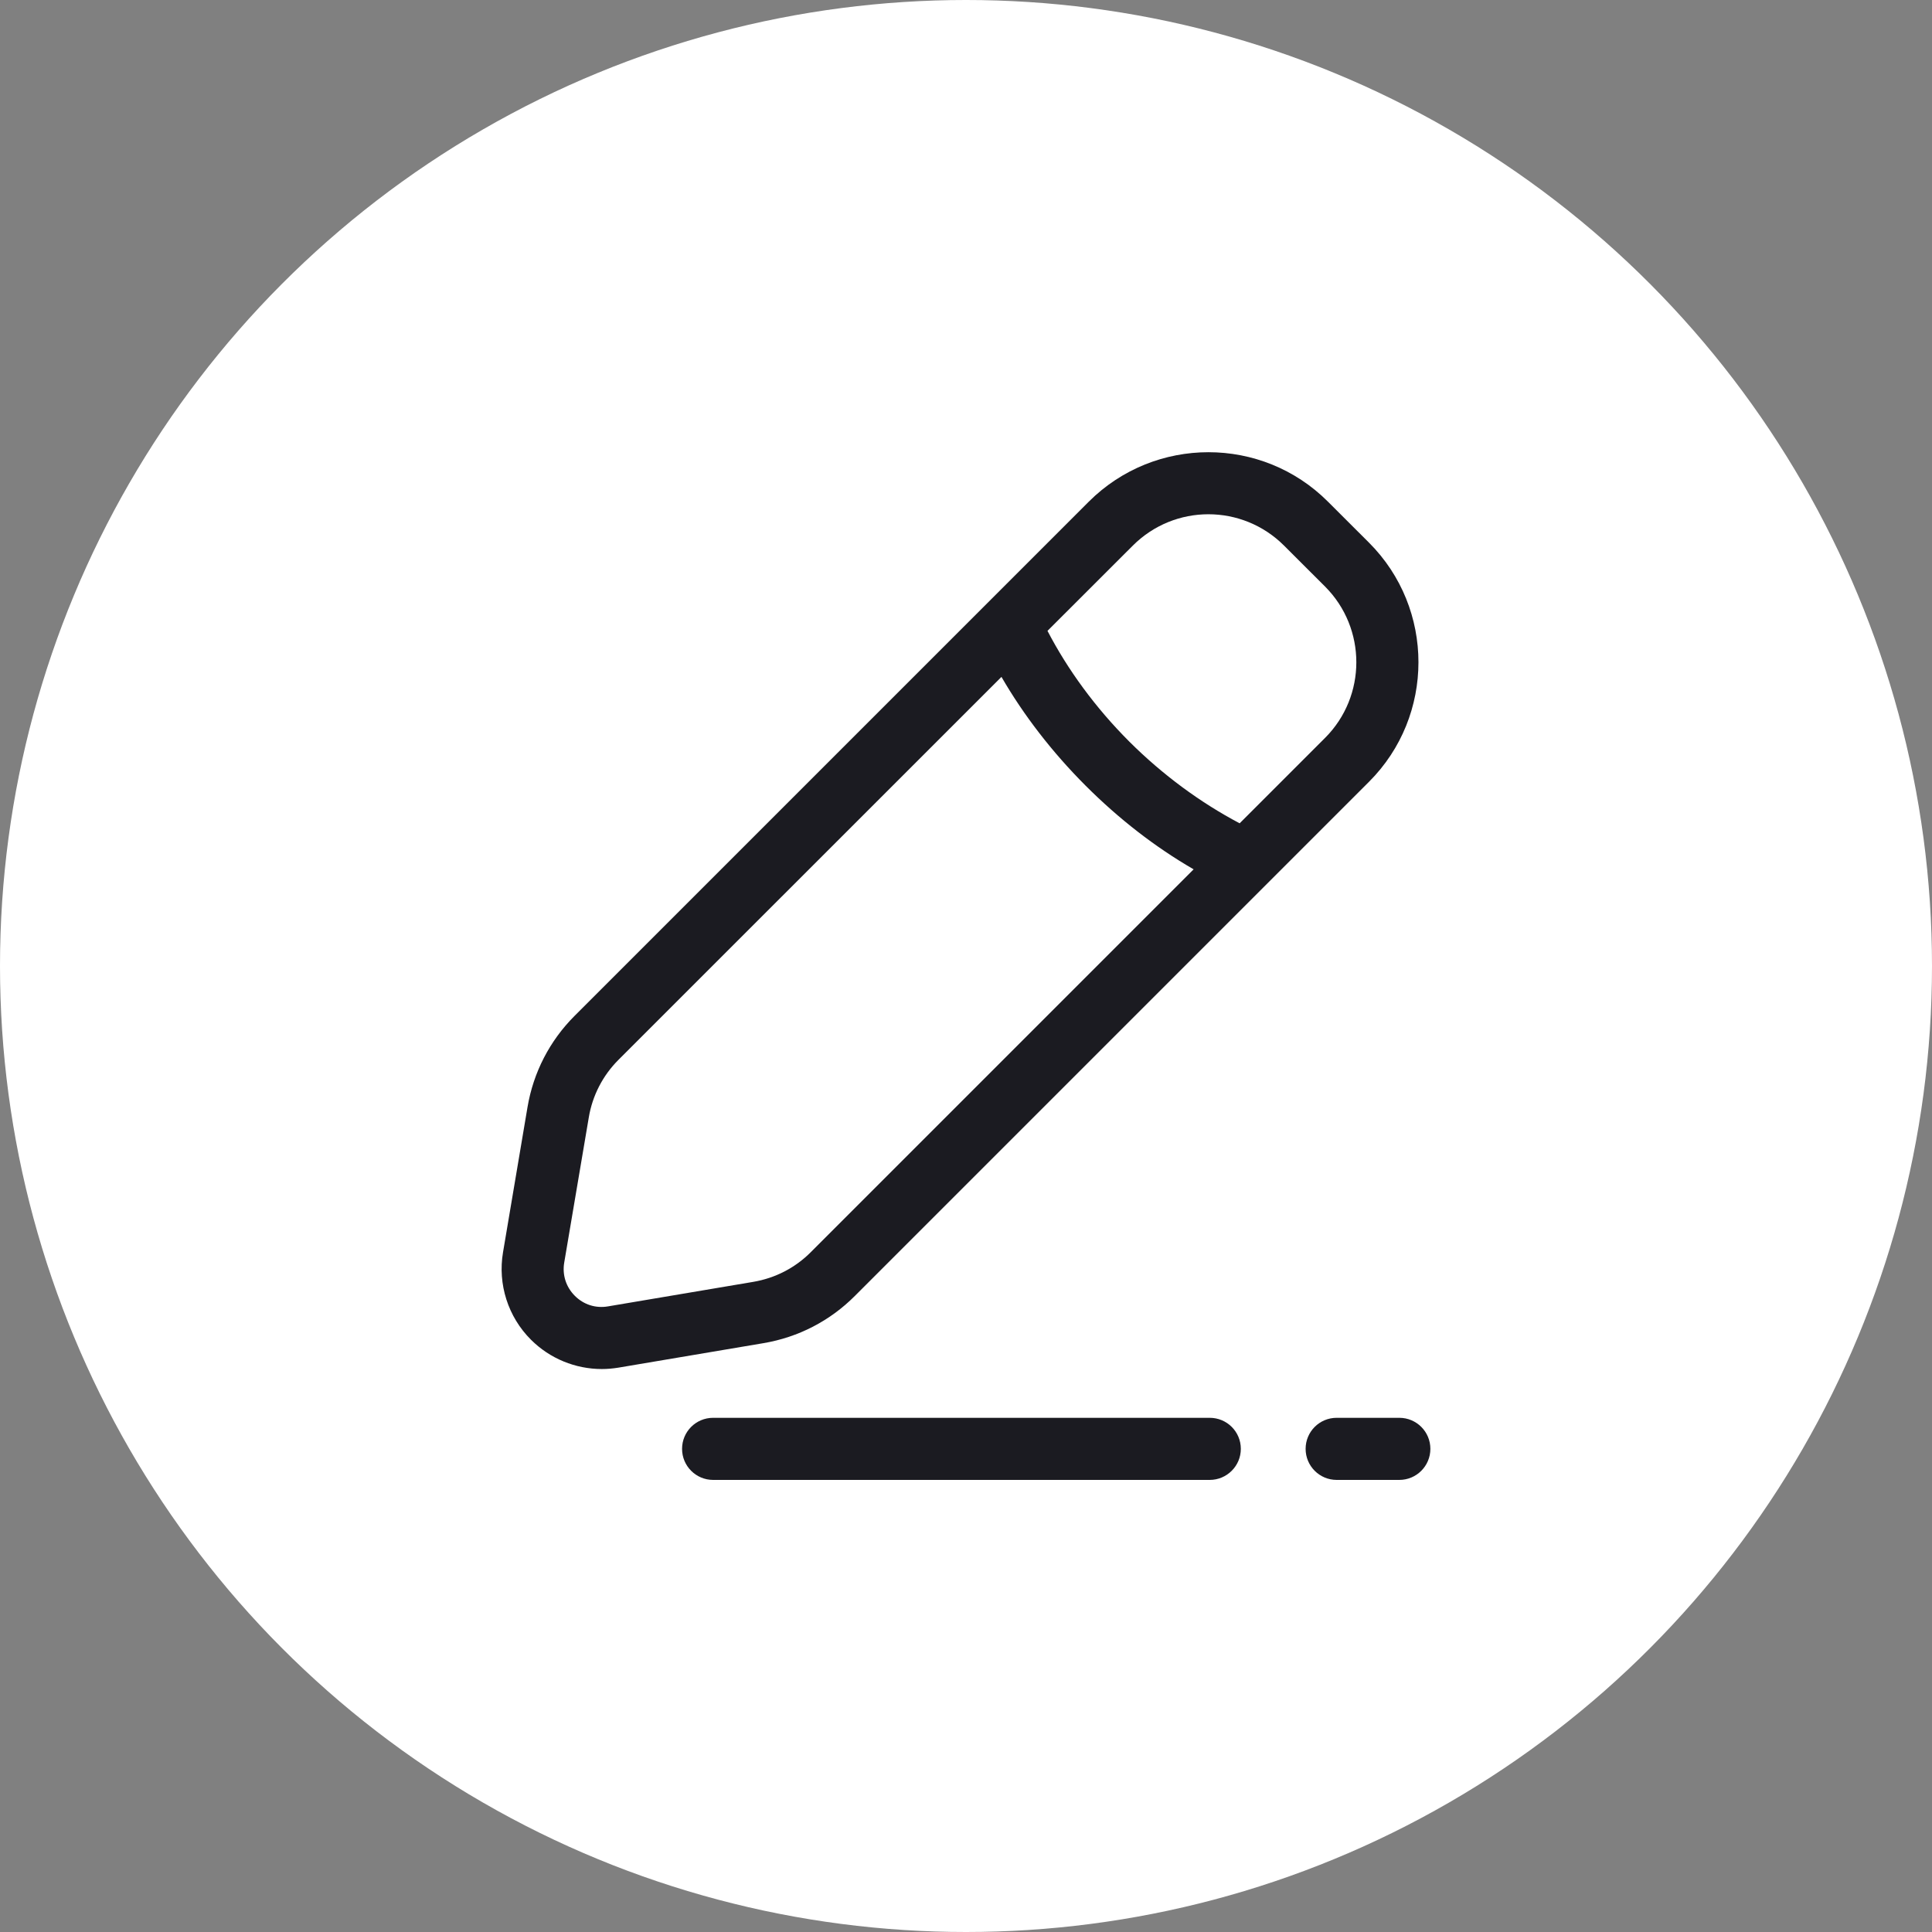 <svg width="28" height="28" viewBox="0 0 28 28" fill="none" xmlns="http://www.w3.org/2000/svg">
<rect x="0" y="0" width="28" height="28" fill="#808080" stroke="none"/>
<circle cx="14" cy="14" r="14" fill="white"/>
<path d="M20.28 20.548H19.372C19.123 20.548 18.922 20.749 18.922 20.998C18.922 21.246 19.123 21.448 19.372 21.448H20.28C20.529 21.448 20.73 21.246 20.73 20.998C20.73 20.749 20.529 20.548 20.28 20.548Z" fill="#1B1B21"/>
<path d="M17.532 20.548H10.335C10.086 20.548 9.885 20.749 9.885 20.998C9.885 21.246 10.086 21.448 10.335 21.448H17.532C17.781 21.448 17.983 21.246 17.983 20.998C17.983 20.749 17.782 20.548 17.532 20.548Z" fill="#1B1B21"/>
<path d="M12.389 18.782L19.841 11.33C20.796 10.375 20.796 8.82 19.841 7.865L19.245 7.27C18.291 6.315 16.738 6.315 15.78 7.27L8.328 14.722C7.966 15.084 7.73 15.542 7.645 16.046L7.29 18.15C7.212 18.612 7.363 19.085 7.695 19.416C7.969 19.69 8.34 19.841 8.722 19.841C8.801 19.841 8.882 19.834 8.962 19.821L11.065 19.466C11.569 19.381 12.028 19.144 12.389 18.782ZM16.418 7.907C16.72 7.605 17.116 7.453 17.513 7.453C17.91 7.453 18.307 7.605 18.609 7.907L19.204 8.501C19.808 9.106 19.808 10.09 19.204 10.694L17.966 11.932C17.401 11.634 16.852 11.232 16.366 10.747C15.875 10.256 15.474 9.706 15.181 9.143L16.418 7.907ZM8.812 18.933C8.633 18.964 8.459 18.908 8.331 18.78C8.203 18.652 8.147 18.477 8.177 18.299L8.533 16.196C8.586 15.877 8.736 15.587 8.965 15.358L14.514 9.81C14.835 10.365 15.248 10.9 15.731 11.384C16.217 11.87 16.742 12.277 17.299 12.599L11.752 18.146C11.524 18.375 11.235 18.524 10.915 18.578L8.812 18.933Z" fill="#1B1B21"/>
</svg>
